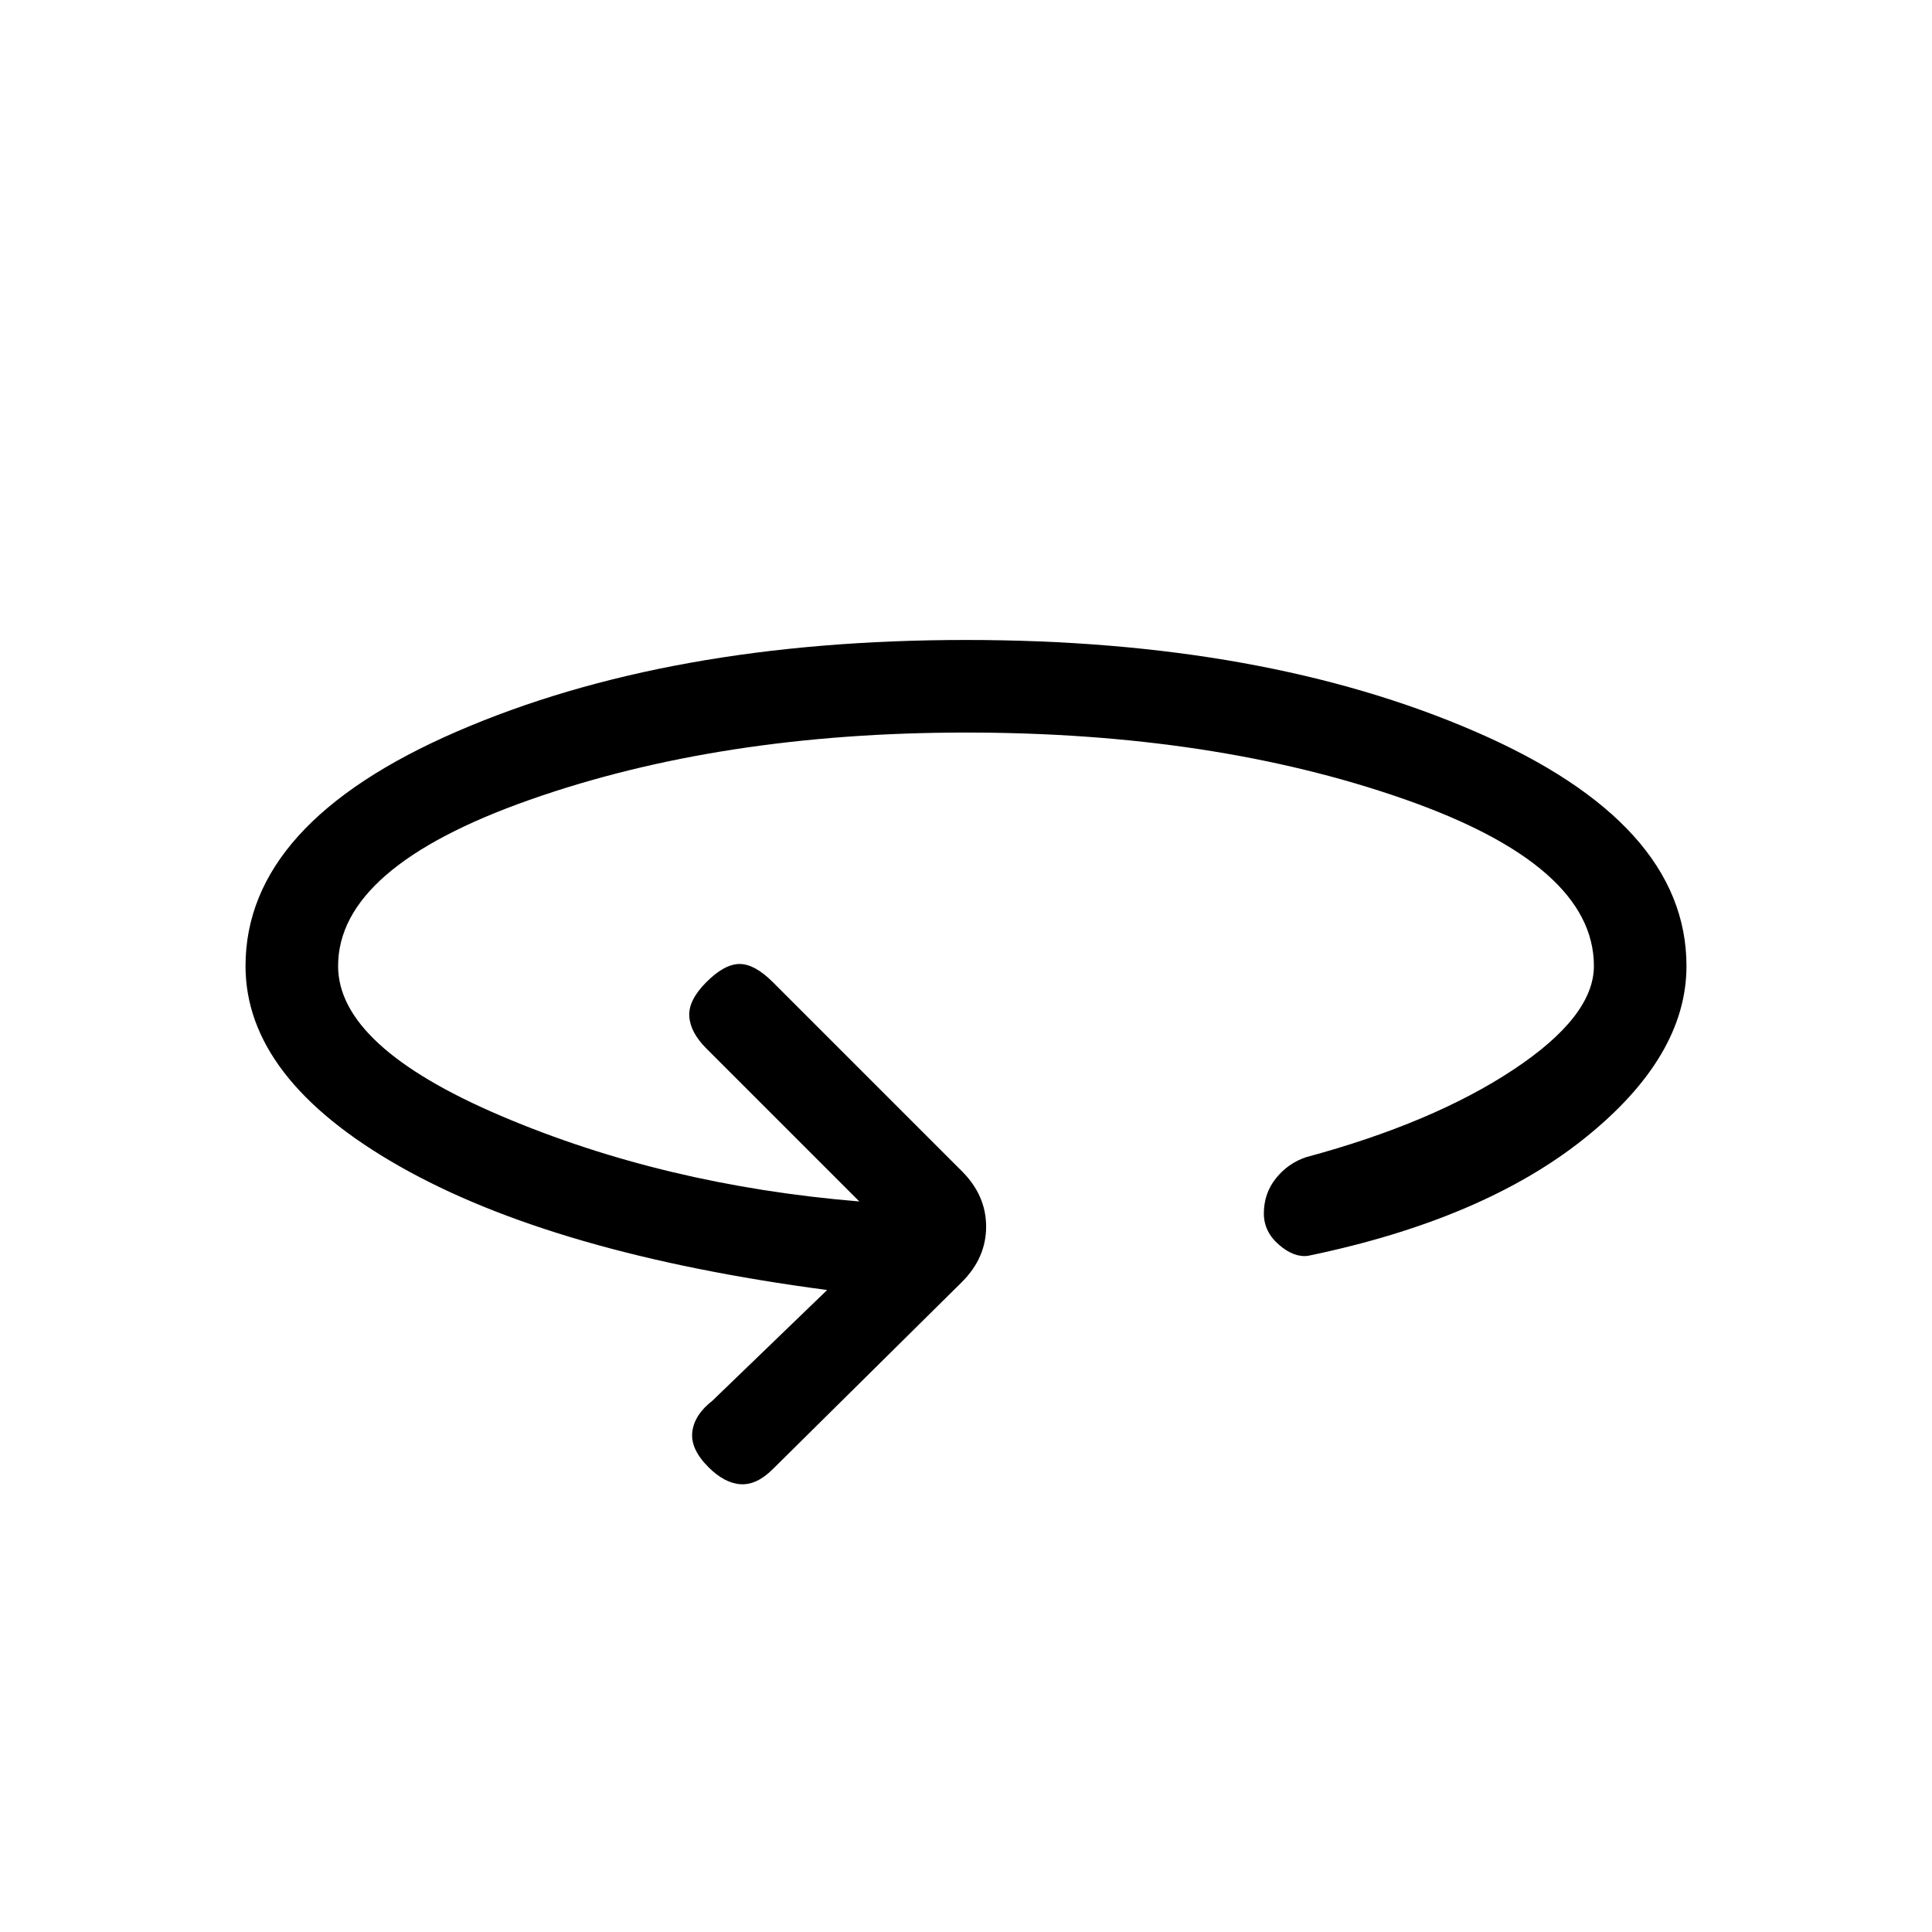 <svg xmlns="http://www.w3.org/2000/svg" height="20" viewBox="0 -960 960 960" width="20"><path d="M411-319q-136-18-212.5-61.5T122-480q0-71 105-116.5T480-642q148 0 253 45.5T838-480q0 45-50.5 85.5T650-336q-7 1-14.5-5.5T628-357q0-10 6-17.5t15-10.5q63-17 103-43.5t40-51.5q0-50-94.5-83T480-596q-122 0-217 33.5T168-480q0 40 81 74.5T427-363l-76-76q-8-8-8.5-16t8.5-17q9-9 16.5-9t16.5 9l94 94q12 12 12 27.5T478-323l-94 93q-8 8-16 7.5t-16-8.5q-9-9-8-17.5t10-15.5l57-55Z"/></svg>
